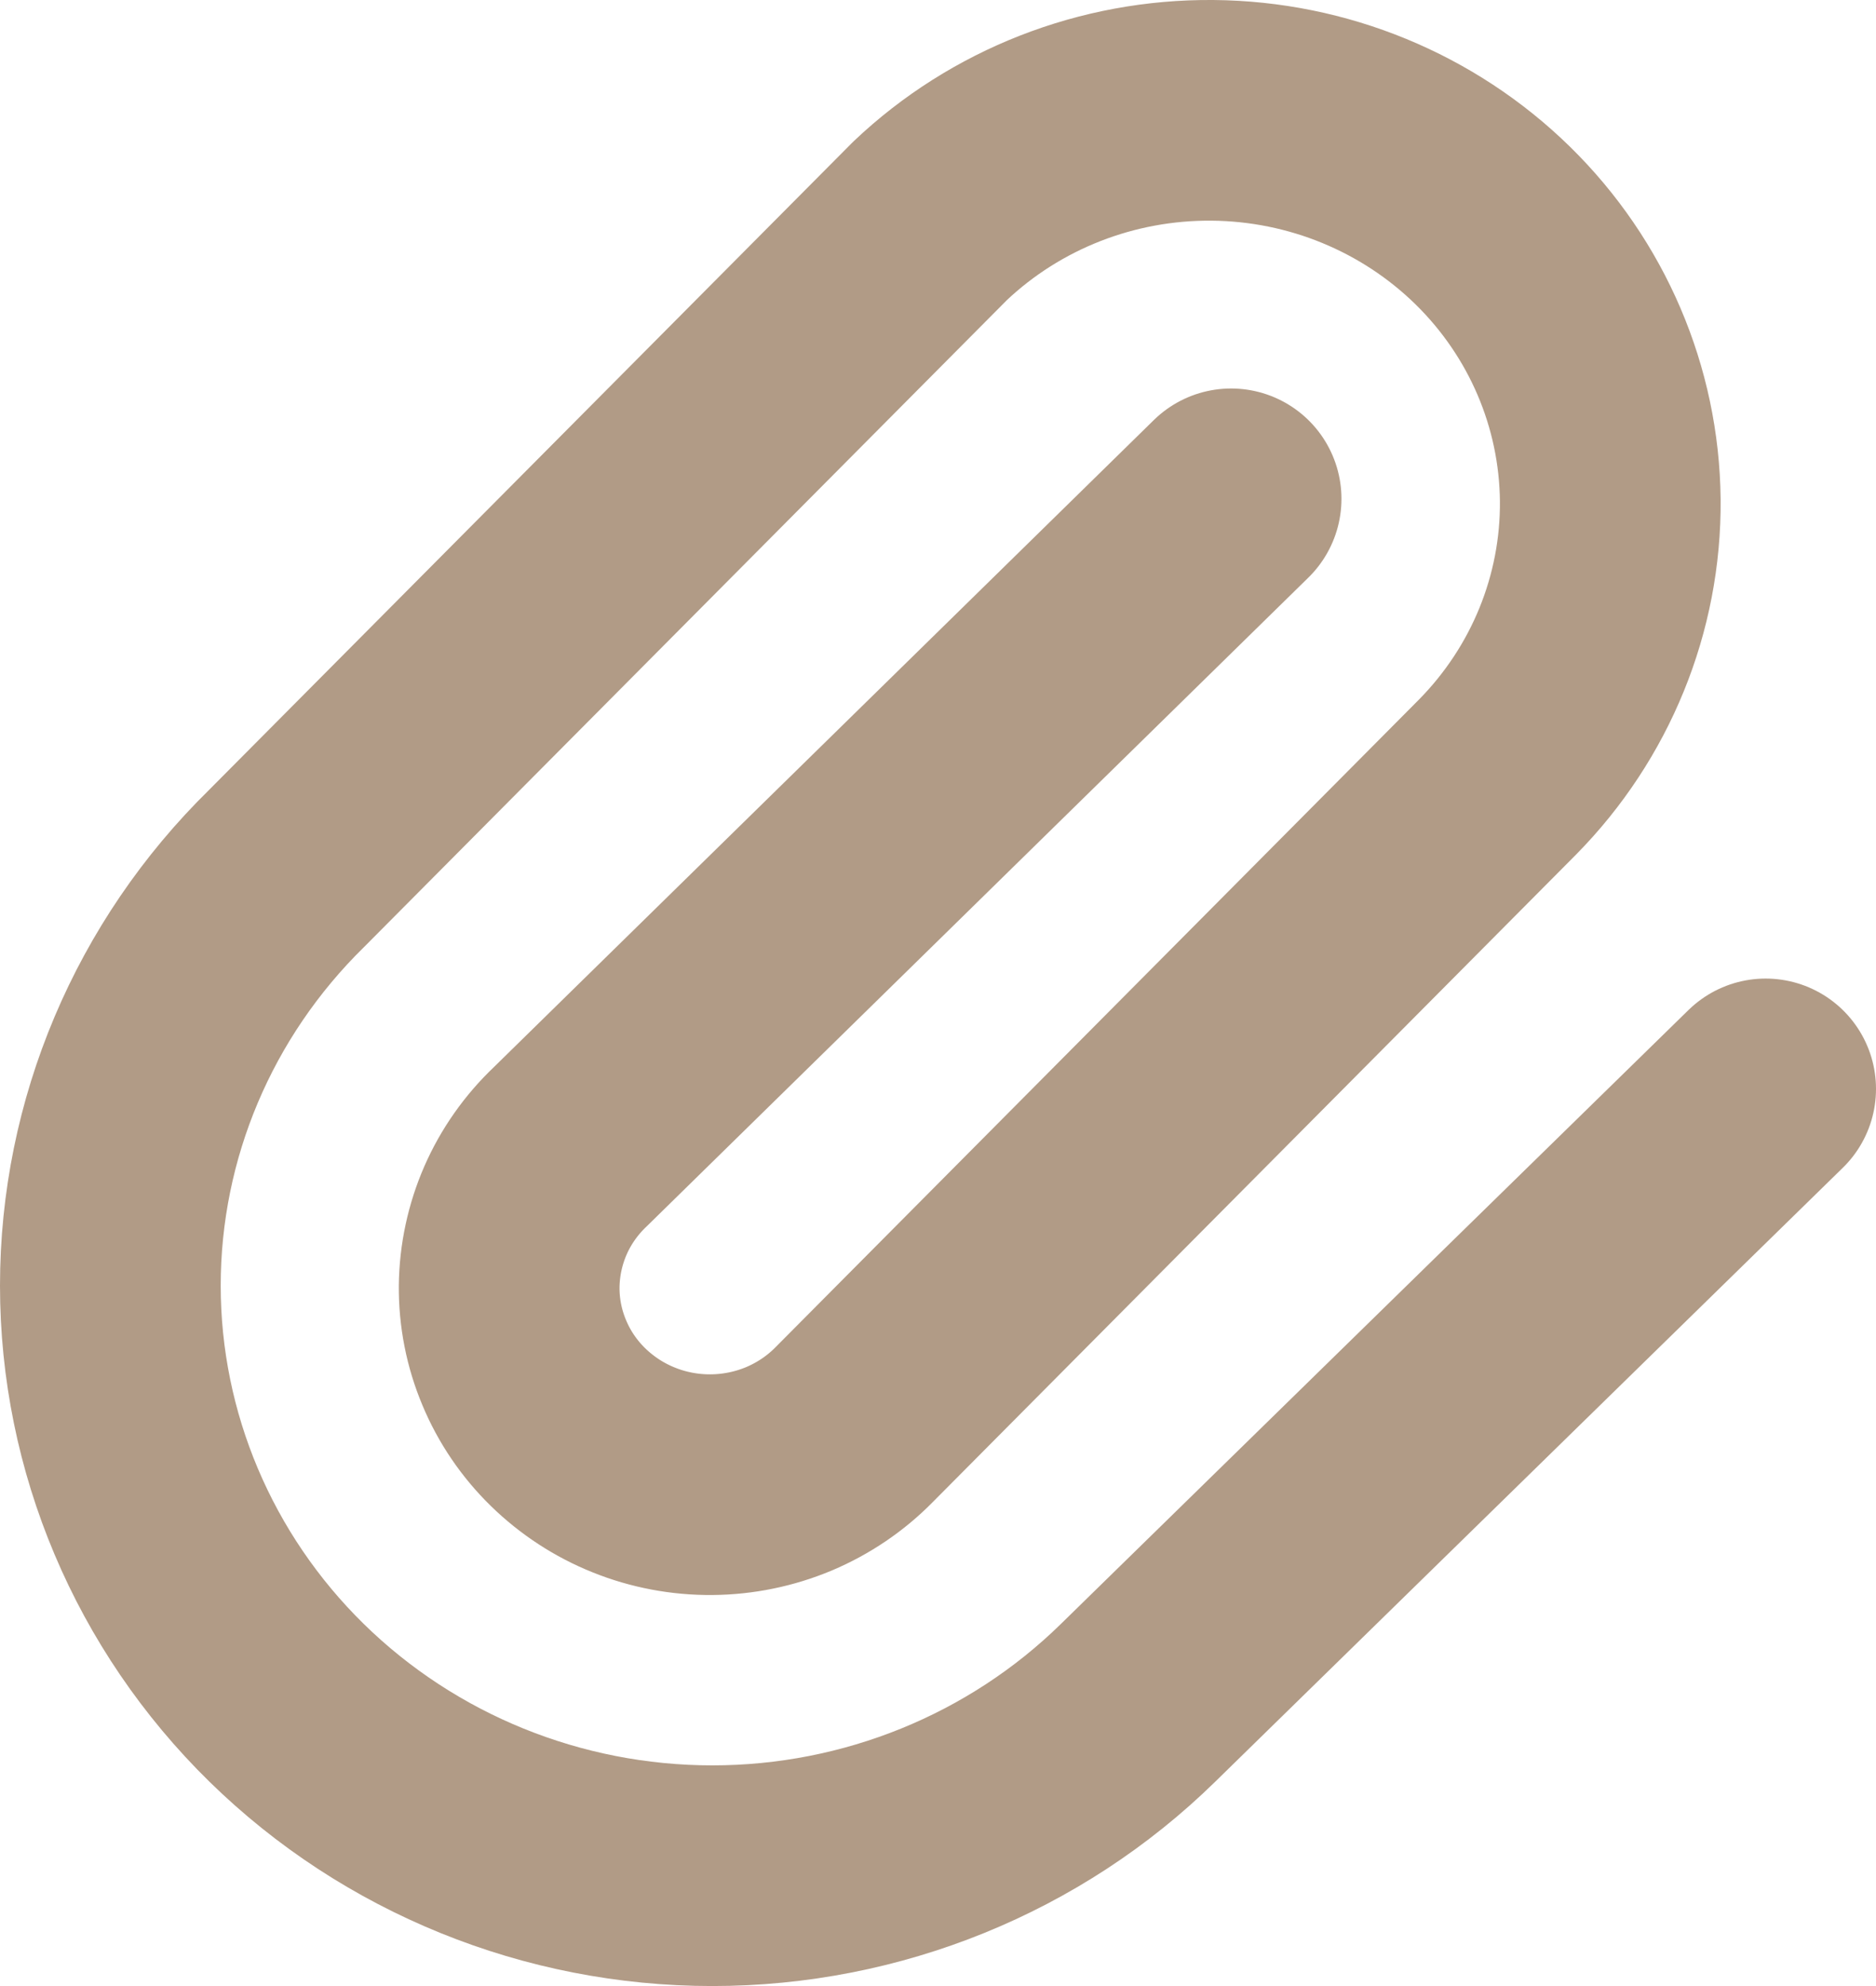 <svg width="17" height="18" viewBox="0 0 17 18" fill="none" xmlns="http://www.w3.org/2000/svg">
<path d="M11.156 4.521L5.169 10.392C4.996 10.556 4.857 10.753 4.762 10.97C4.667 11.188 4.617 11.421 4.614 11.658C4.612 11.895 4.658 12.13 4.75 12.349C4.841 12.568 4.976 12.767 5.147 12.934C5.318 13.101 5.521 13.234 5.744 13.323C5.967 13.413 6.207 13.458 6.448 13.456C6.69 13.454 6.928 13.405 7.15 13.312C7.372 13.218 7.573 13.082 7.74 12.912L13.571 7.042C14.233 6.37 14.6 5.469 14.592 4.534C14.583 3.599 14.201 2.705 13.527 2.044C12.852 1.383 11.941 1.008 10.987 1C10.034 0.992 9.115 1.351 8.429 2.001L2.598 7.87C1.575 8.873 1 10.233 1 11.652C1 13.07 1.575 14.431 2.598 15.434C3.621 16.436 5.008 17 6.455 17C7.902 17 9.289 16.436 10.312 15.434L16 9.869" stroke="#B19B86" stroke-width="2" stroke-linecap="round" stroke-linejoin="round"/>
</svg>
